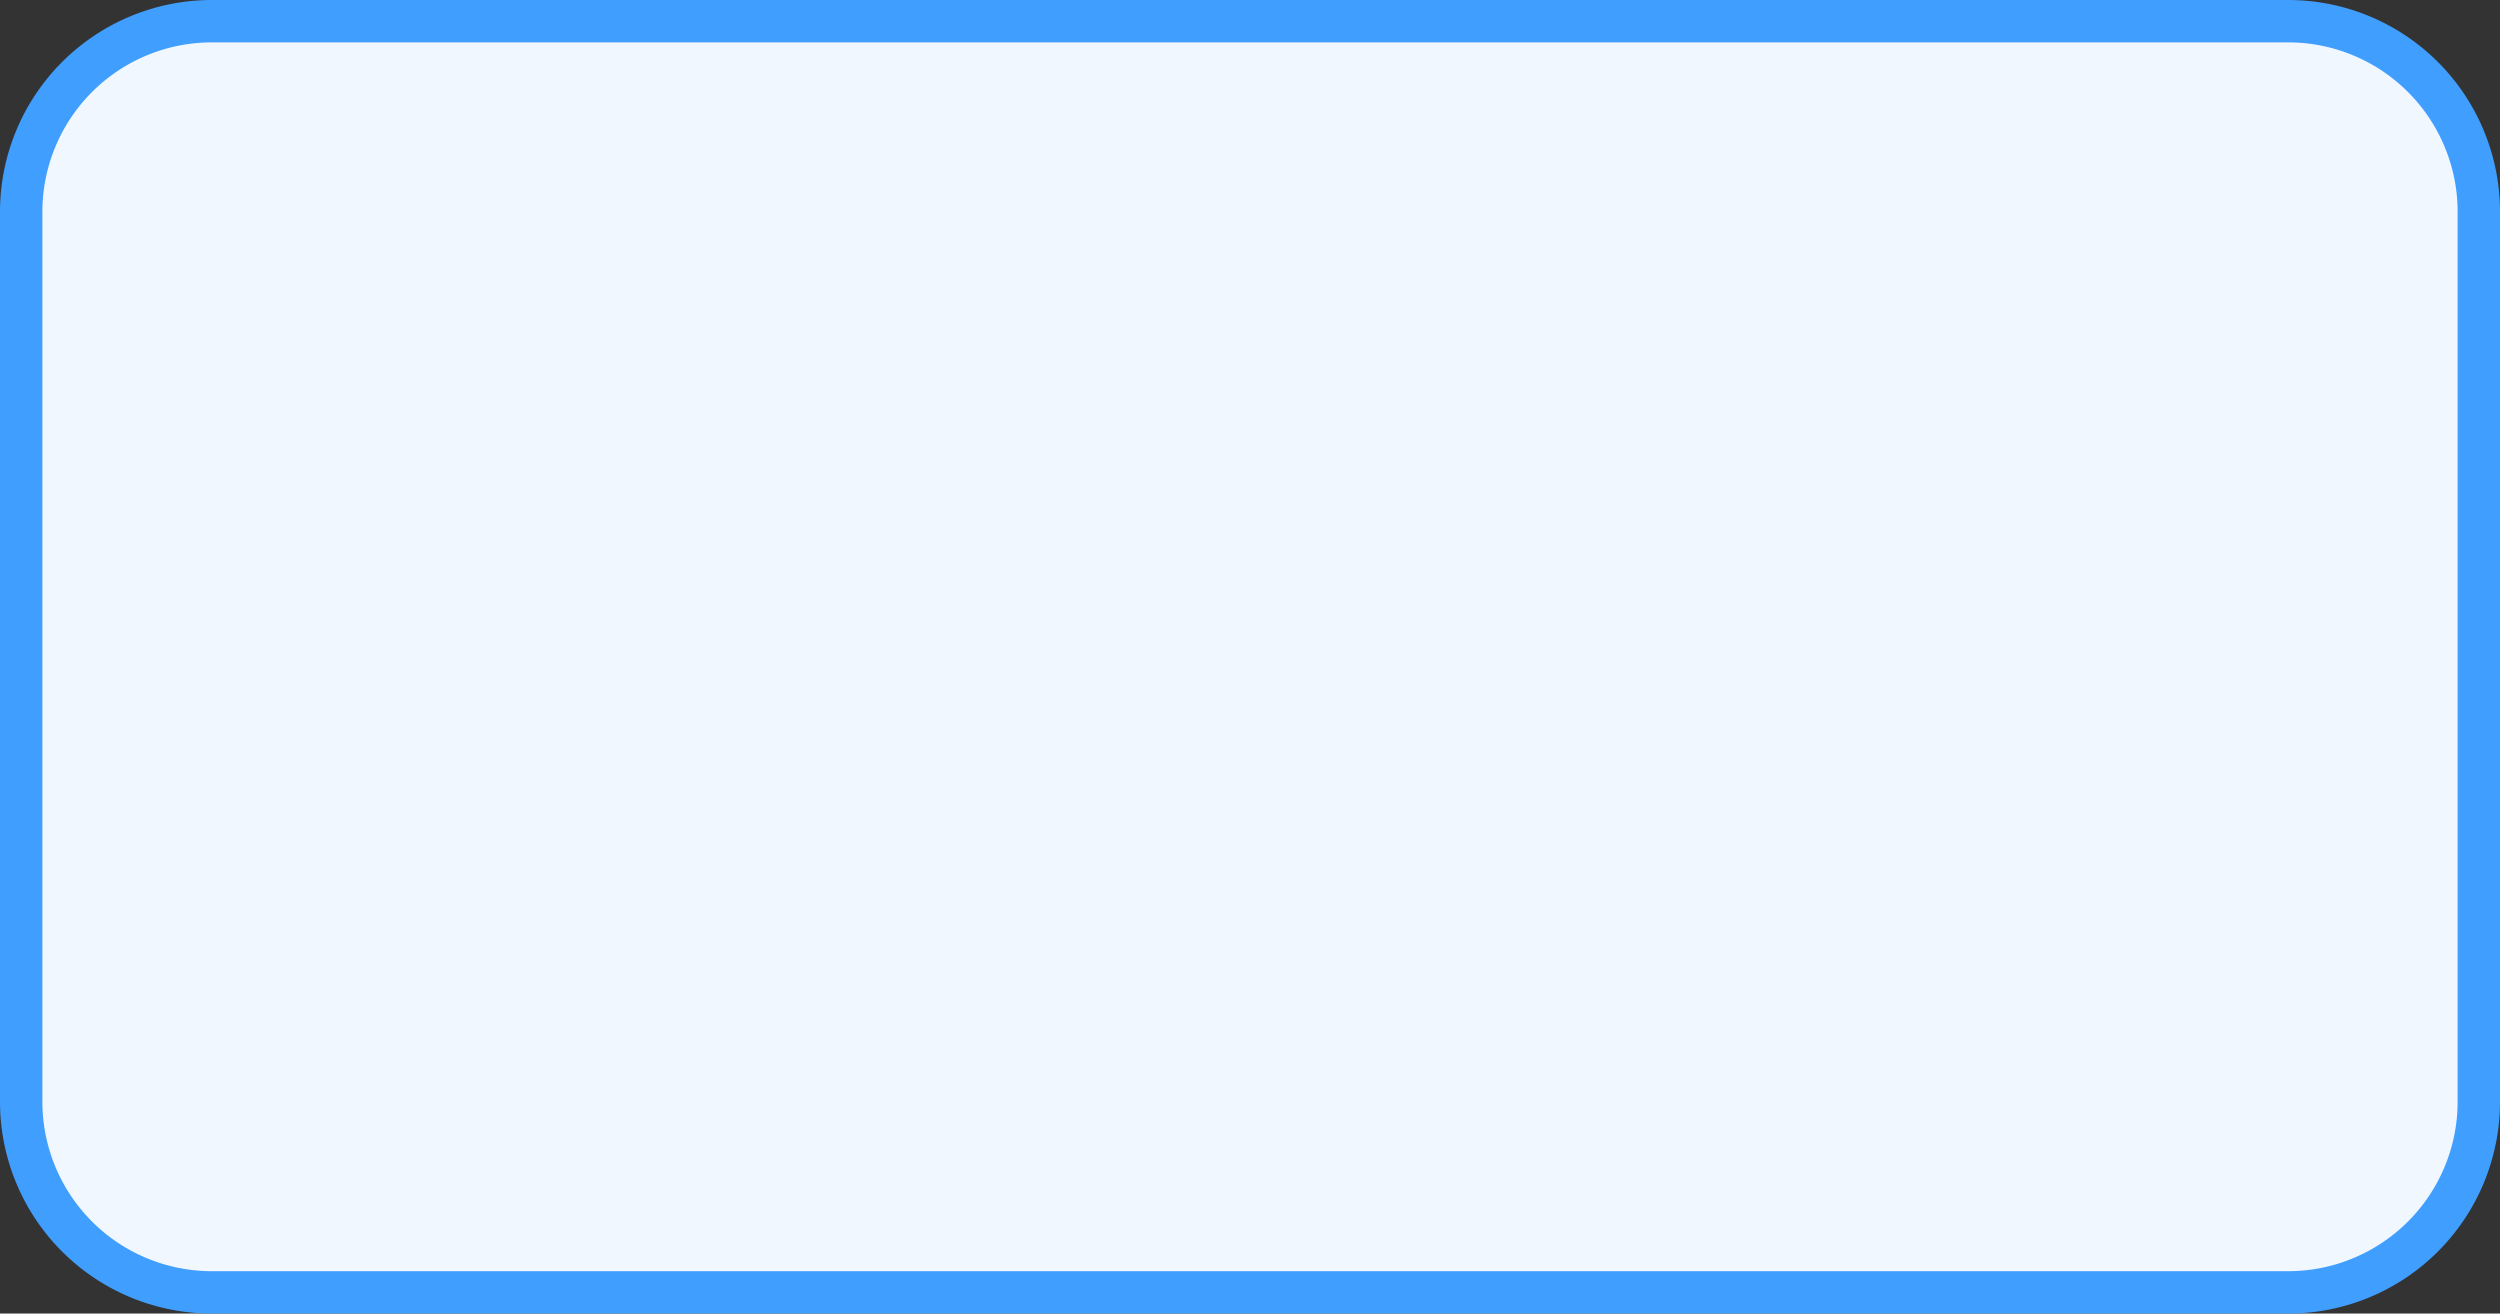 ﻿<?xml version="1.0" encoding="utf-8"?>
<svg version="1.1" xmlns:xlink="http://www.w3.org/1999/xlink" width="59px" height="31px" xmlns="http://www.w3.org/2000/svg">
  <rect width="100%" height="100%" fill="#333333" stroke="none"/>
  <g transform="matrix(1 0 0 1 -251 -204 )">
    <path d="M 251.5 209  A 4.5 4.5 0 0 1 256 204.5 L 305 204.5  A 4.5 4.5 0 0 1 309.5 209 L 309.5 230  A 4.5 4.5 0 0 1 305 234.5 L 256 234.5  A 4.5 4.5 0 0 1 251.5 230 L 251.5 209  Z " fill-rule="nonzero" fill="#f0f7ff" stroke="none" />
    <path d="M 251.5 209  A 4.5 4.5 0 0 1 256 204.5 L 305 204.5  A 4.5 4.5 0 0 1 309.5 209 L 309.5 230  A 4.5 4.5 0 0 1 305 234.5 L 256 234.5  A 4.5 4.5 0 0 1 251.5 230 L 251.5 209  Z " stroke-width="1" stroke="#409eff" fill="none" />
  </g>
</svg>